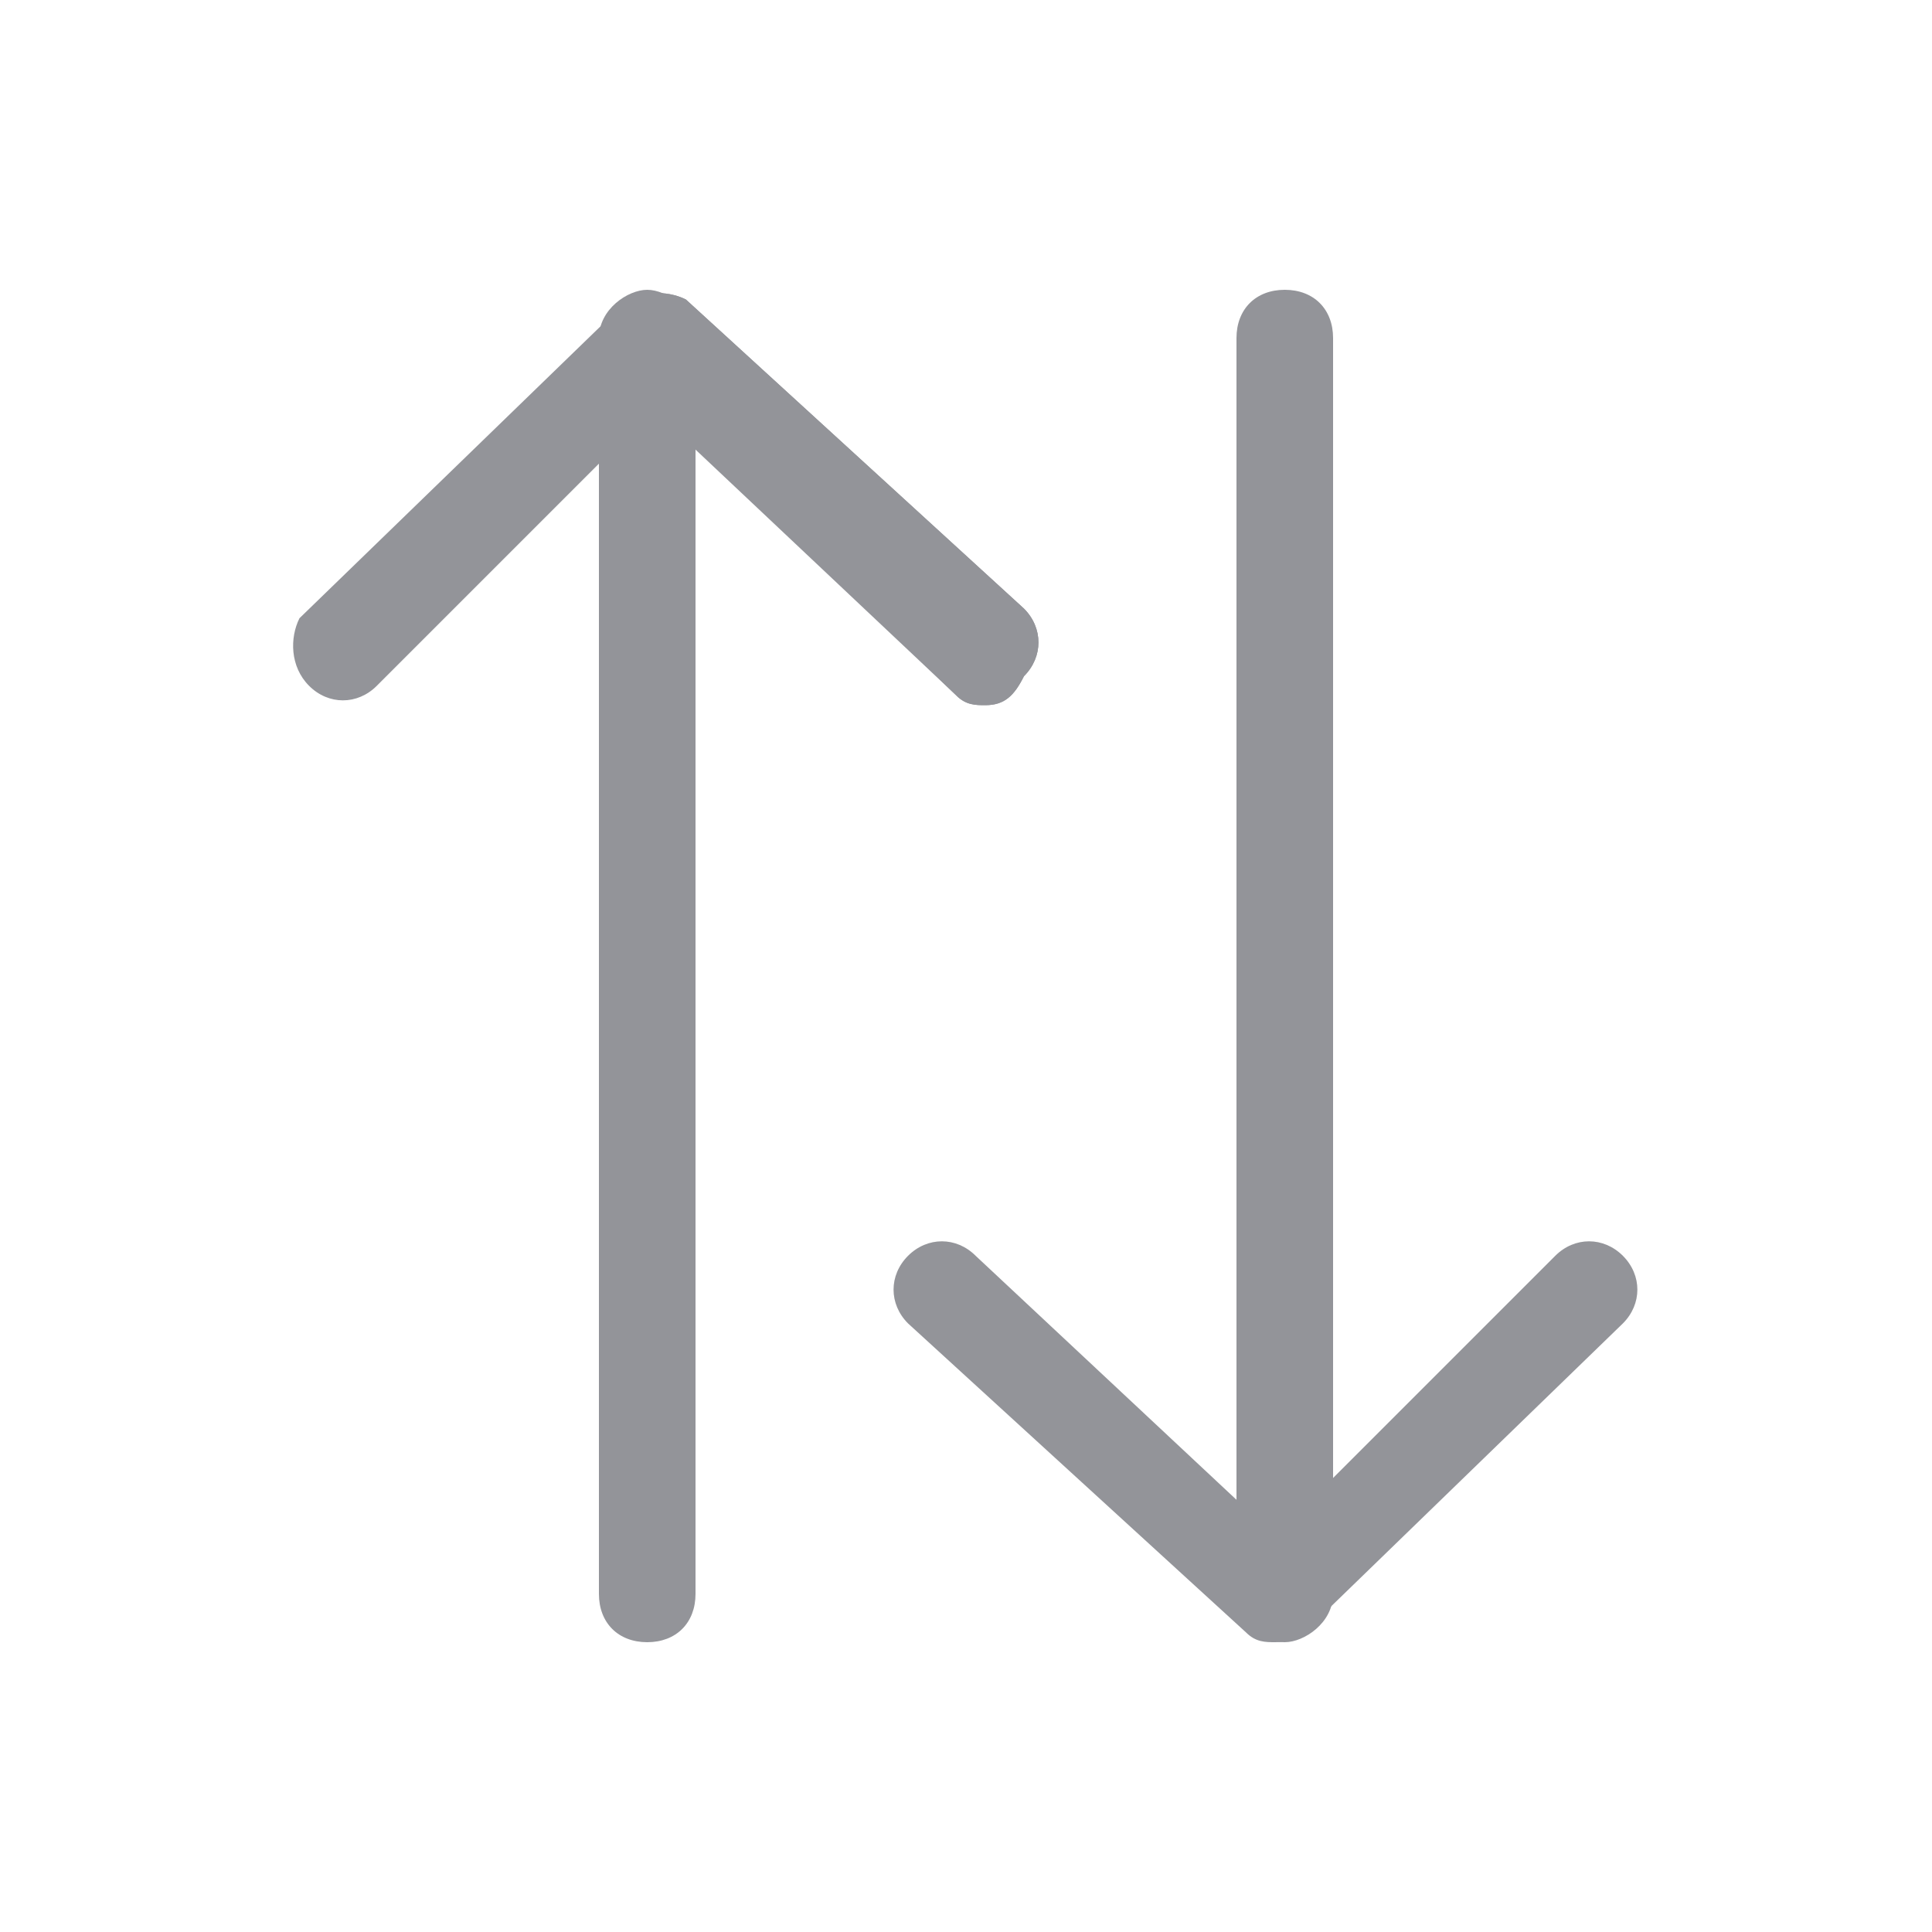 <svg xmlns="http://www.w3.org/2000/svg" xmlns:xlink="http://www.w3.org/1999/xlink" version="1.1" id="Слой_1" x="0px" y="0px" viewBox="0 0 20 20" style="enable-background:new 0 0 20 20;" xml:space="preserve">
<style type="text/css">
	.st0{fill:#939499;}
</style>
<path class="st0" d="M13.2,17c-0.1,0-0.2,0-0.3-0.1l-3.5-3.2c-0.2-0.2-0.2-0.5,0-0.7c0.2-0.2,0.5-0.2,0.7,0l3.1,2.9l2.9-2.9  c0.2-0.2,0.5-0.2,0.7,0c0.2,0.2,0.2,0.5,0,0.7l-3.3,3.2C13.5,16.9,13.4,17,13.2,17z"/>
<path class="st0" d="M13.3,17c-0.3,0-0.5-0.2-0.5-0.5v-13C12.8,3.2,13,3,13.3,3s0.5,0.2,0.5,0.5v13C13.8,16.8,13.5,17,13.3,17z"/>
<path class="st0" d="M10.2,7.3c-0.1,0-0.2,0-0.3-0.1L6.8,4.2L3.9,7.1c-0.2,0.2-0.5,0.2-0.7,0C3,6.9,3,6.6,3.1,6.4l3.3-3.2  C6.6,3,6.9,3,7.1,3.1l3.5,3.2c0.2,0.2,0.2,0.5,0,0.7C10.5,7.2,10.4,7.3,10.2,7.3z"/>
<path class="st0" d="M10.2,7.3c-0.1,0-0.2,0-0.3-0.1L6.4,3.9c-0.2-0.2-0.2-0.5,0-0.7C6.6,3,6.9,3,7.1,3.1l3.5,3.2  c0.2,0.2,0.2,0.5,0,0.7C10.5,7.2,10.4,7.3,10.2,7.3z"/>
<path class="st0" d="M6.7,17c-0.3,0-0.5-0.2-0.5-0.5v-13C6.2,3.2,6.5,3,6.7,3s0.5,0.2,0.5,0.5v13C7.2,16.8,7,17,6.7,17z"/>
</svg>